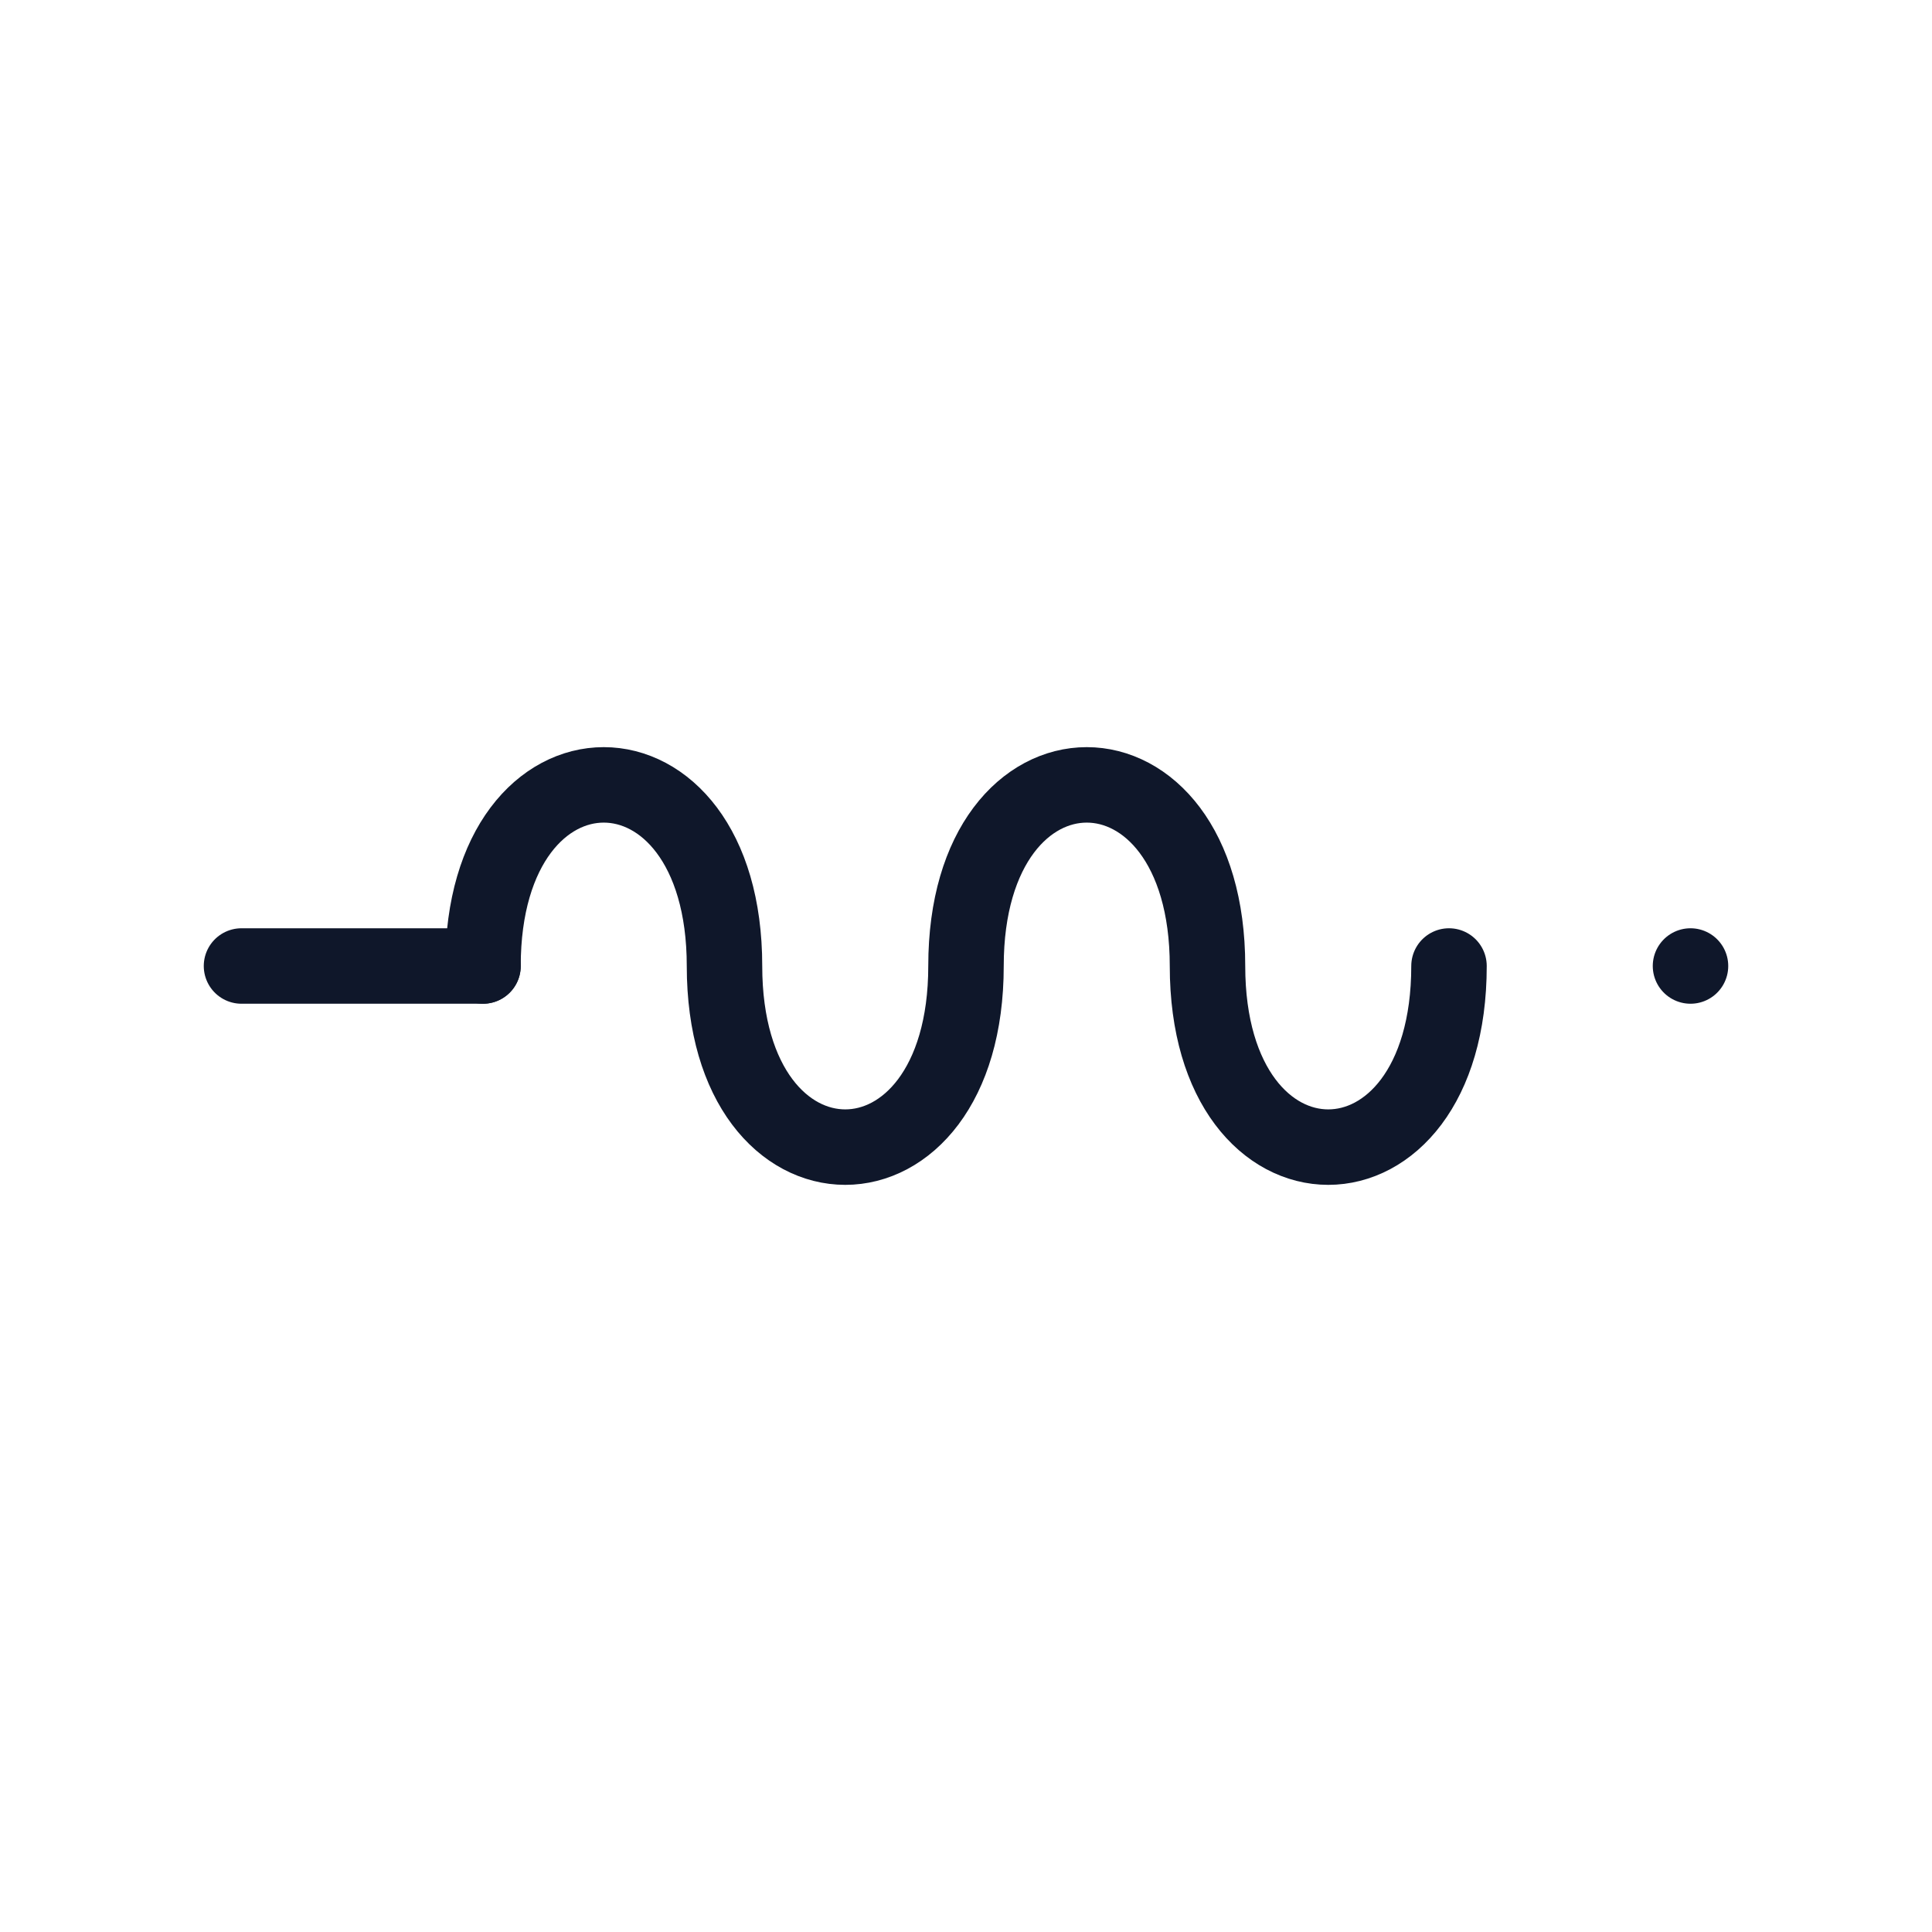 <svg xmlns="http://www.w3.org/2000/svg" viewBox="0 0 64 64" fill="none">
  <g stroke="#0F172A" stroke-width="2.5" stroke-linecap="round" stroke-linejoin="round">
<path d="M8 32h8"/><path d="M16 32c0-8 8-8 8 0s8 8 8 0 8-8 8 0 8 8 8 0"/><path d="M56 32h0"/>
  </g>
  </svg>
